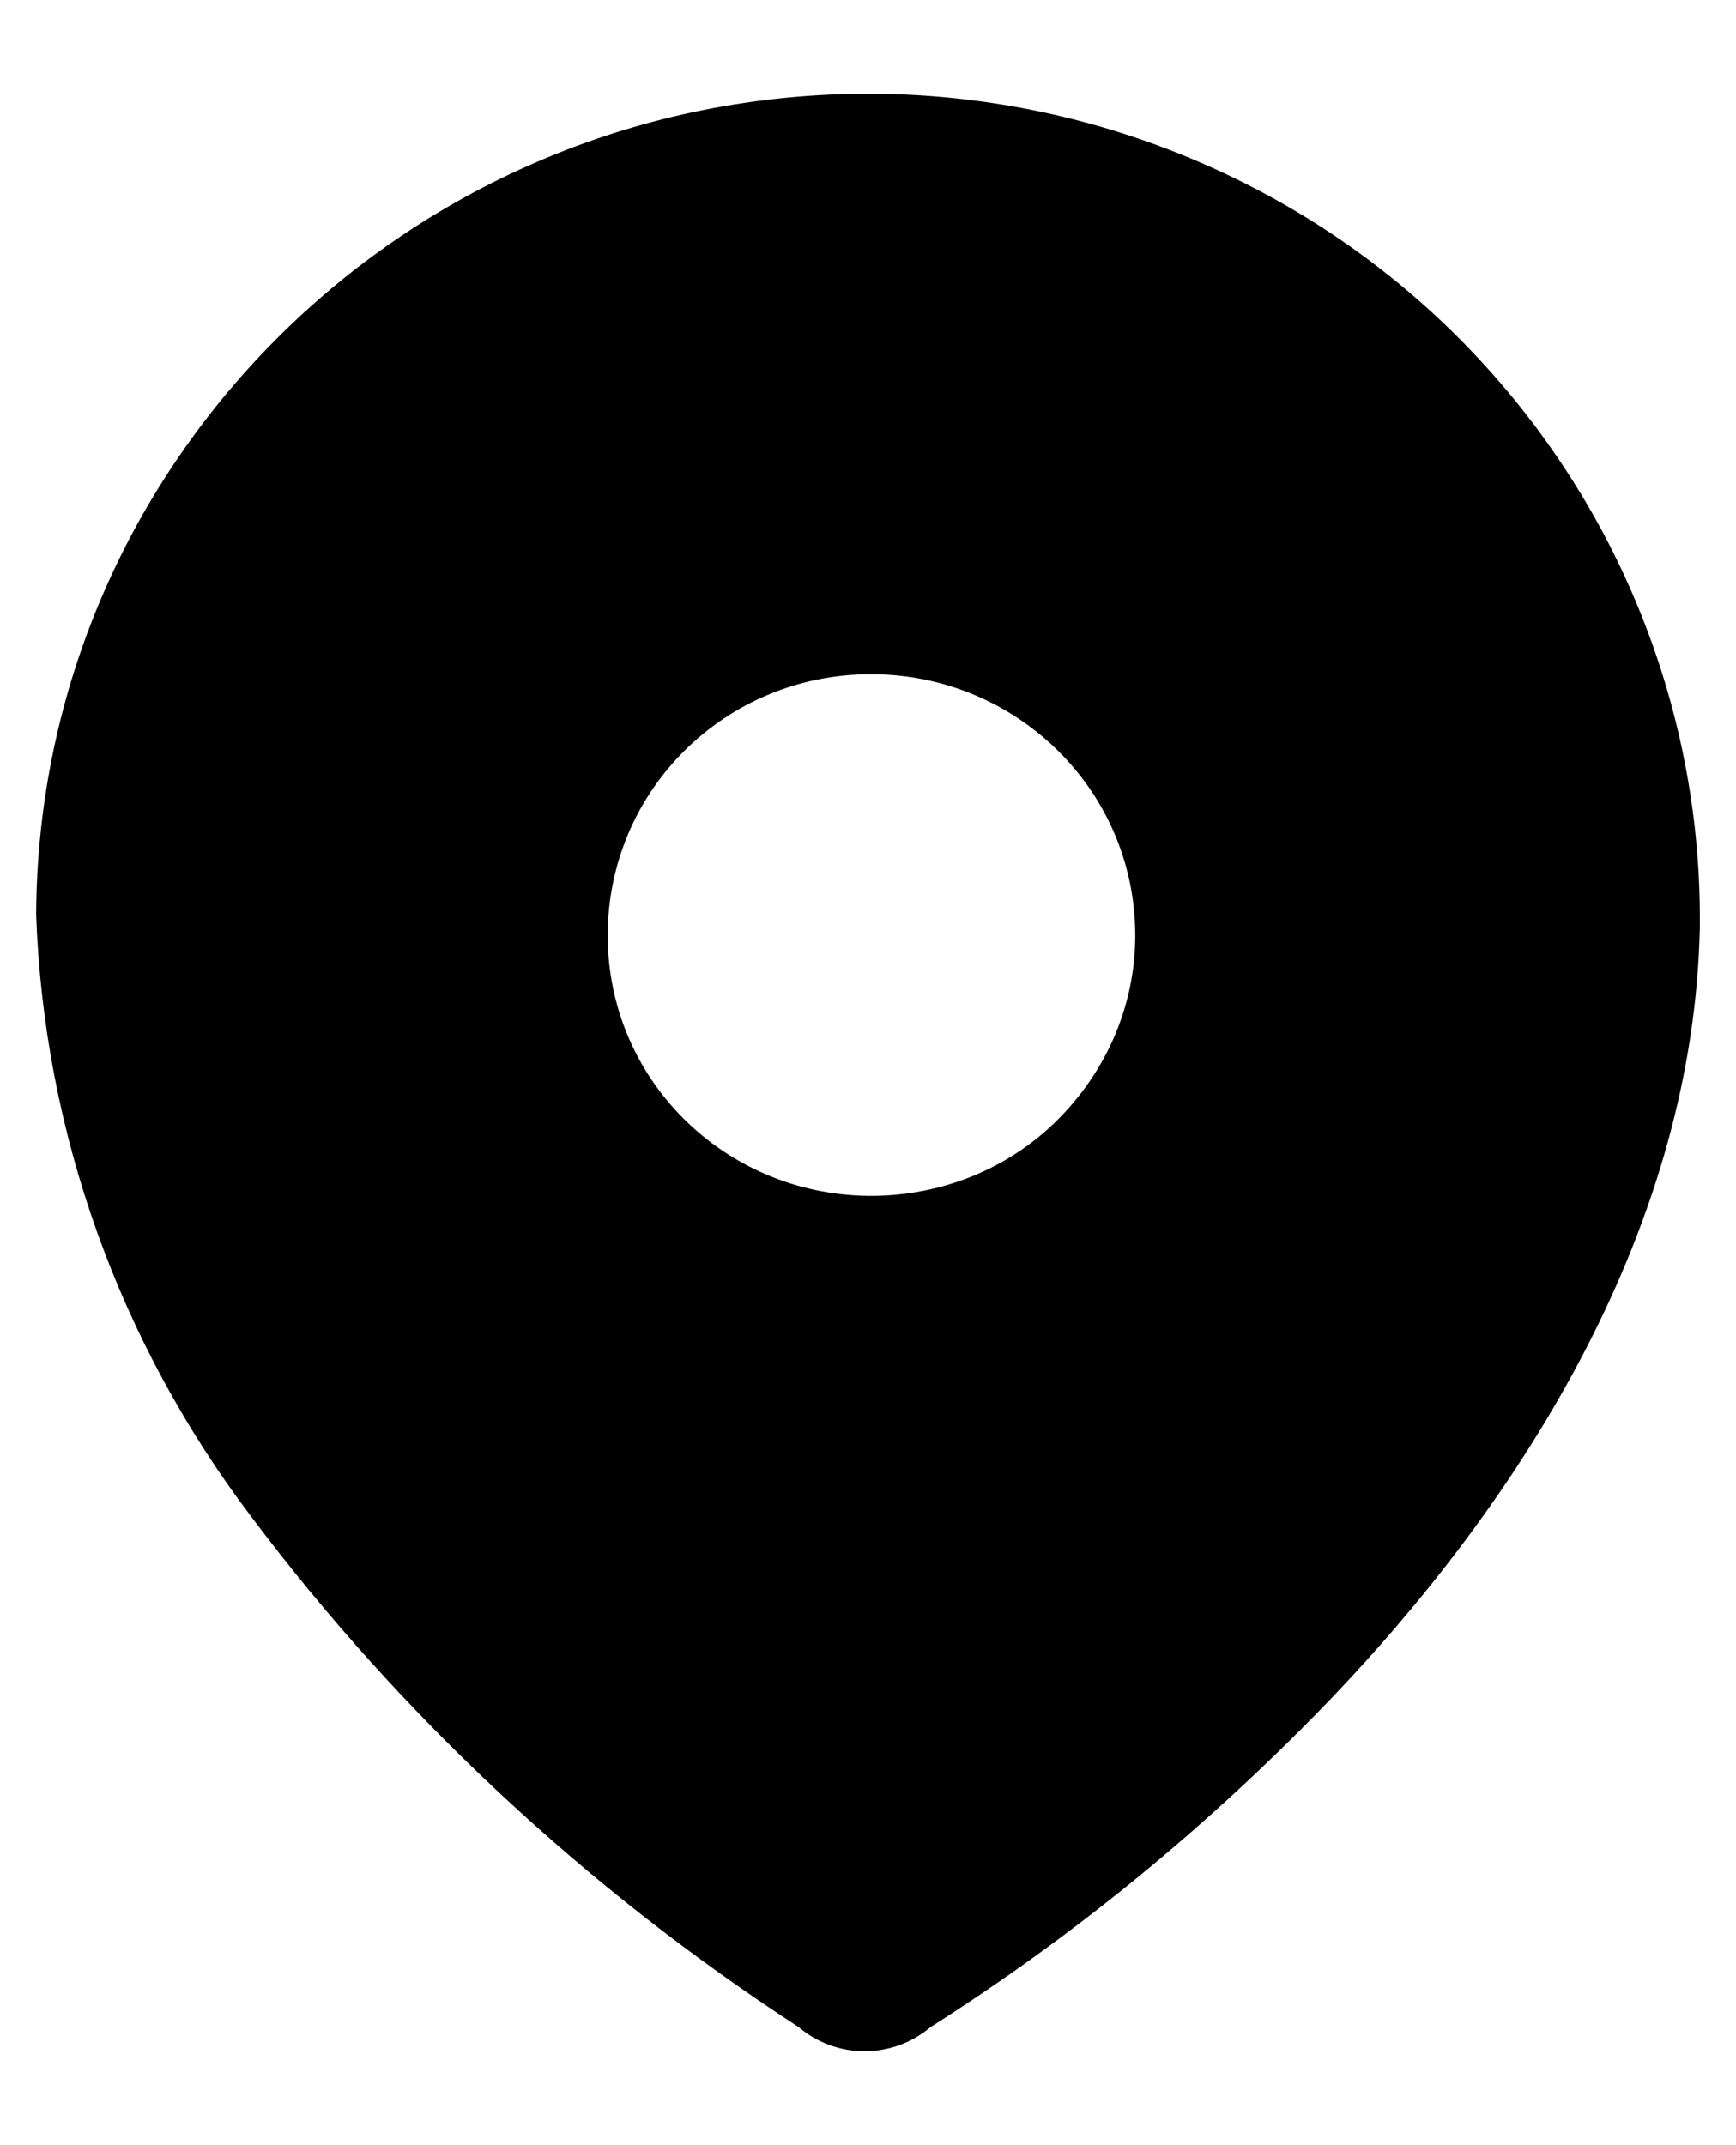 <svg width="17" height="21" viewBox="0 0 17 21"  xmlns="http://www.w3.org/2000/svg">
<path fill-rule="evenodd" clip-rule="evenodd" d="M8.529 0.917C10.695 0.926 12.765 1.789 14.279 3.303C15.803 4.827 16.655 6.887 16.646 9.024V9.072C16.588 11.976 14.959 14.65 12.928 16.739C11.778 17.918 10.503 18.962 9.113 19.844C8.74 20.16 8.193 20.16 7.82 19.844C5.759 18.502 3.938 16.815 2.463 14.851C1.169 13.145 0.431 11.094 0.354 8.957C0.373 4.501 4.034 0.907 8.529 0.917ZM8.529 11.707C9.209 11.707 9.861 11.449 10.34 10.979C10.838 10.49 11.117 9.84 11.117 9.158C11.117 7.74 9.957 6.6 8.529 6.6C7.101 6.6 5.951 7.74 5.951 9.158C5.951 10.558 7.082 11.688 8.5 11.707H8.529Z" />
</svg>
